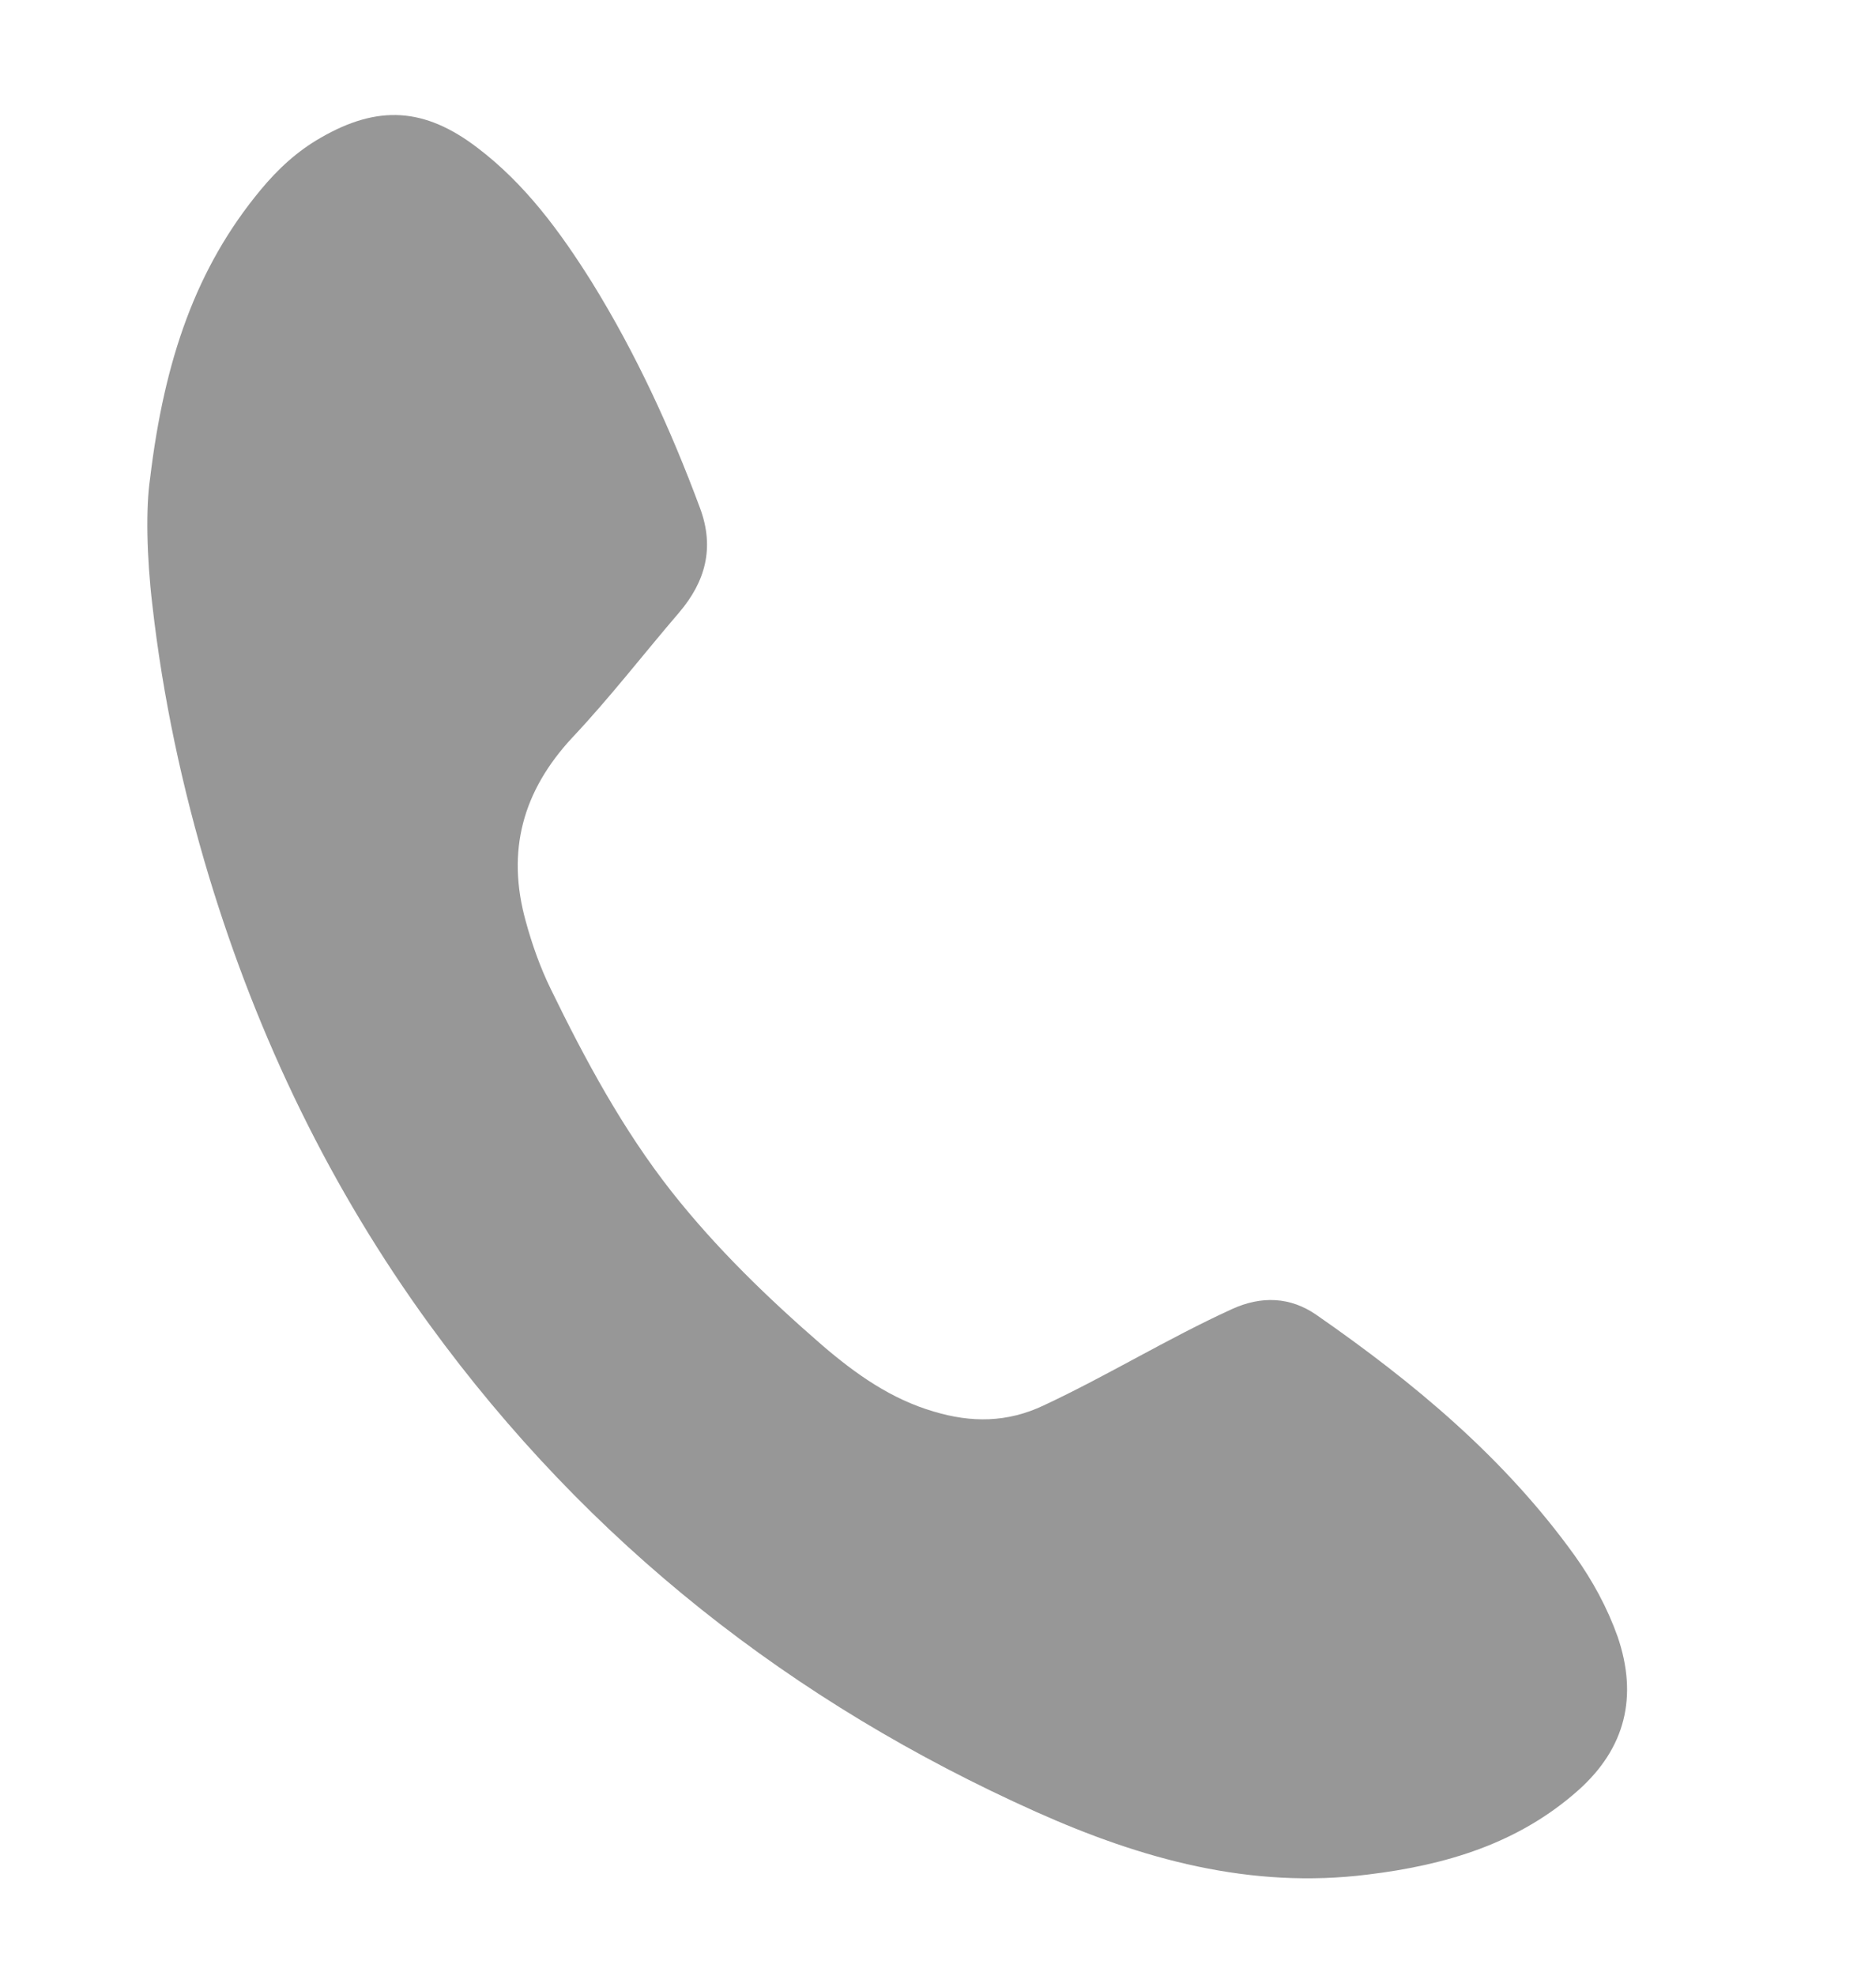 <svg width="19" height="20" viewBox="0 0 19 20" fill="none" xmlns="http://www.w3.org/2000/svg">
<path d="M1.52 4.844C1.665 3.638 1.987 2.709 2.64 1.922C2.814 1.712 3.01 1.53 3.249 1.394C3.827 1.06 4.3 1.088 4.833 1.494C5.319 1.862 5.673 2.345 5.995 2.858C6.441 3.579 6.794 4.346 7.09 5.144C7.239 5.545 7.145 5.888 6.877 6.202C6.515 6.624 6.175 7.065 5.795 7.468C5.293 8.009 5.127 8.615 5.325 9.327C5.389 9.561 5.471 9.793 5.578 10.012C5.928 10.73 6.308 11.435 6.802 12.063C7.254 12.636 7.776 13.14 8.328 13.619C8.669 13.911 9.026 14.164 9.46 14.29C9.834 14.402 10.198 14.404 10.571 14.227C11.217 13.925 11.825 13.55 12.475 13.253C12.774 13.116 13.068 13.127 13.333 13.311C14.317 13.994 15.236 14.756 15.949 15.748C16.129 16 16.278 16.273 16.384 16.57C16.59 17.176 16.462 17.696 15.987 18.121C15.376 18.665 14.638 18.881 13.855 18.976C12.665 19.126 11.562 18.82 10.492 18.341C8.026 17.236 5.961 15.62 4.352 13.412C3.349 12.034 2.615 10.516 2.117 8.875C1.846 7.977 1.649 7.059 1.543 6.124C1.485 5.635 1.476 5.139 1.52 4.844Z" fill="#979797"/>
</svg>
